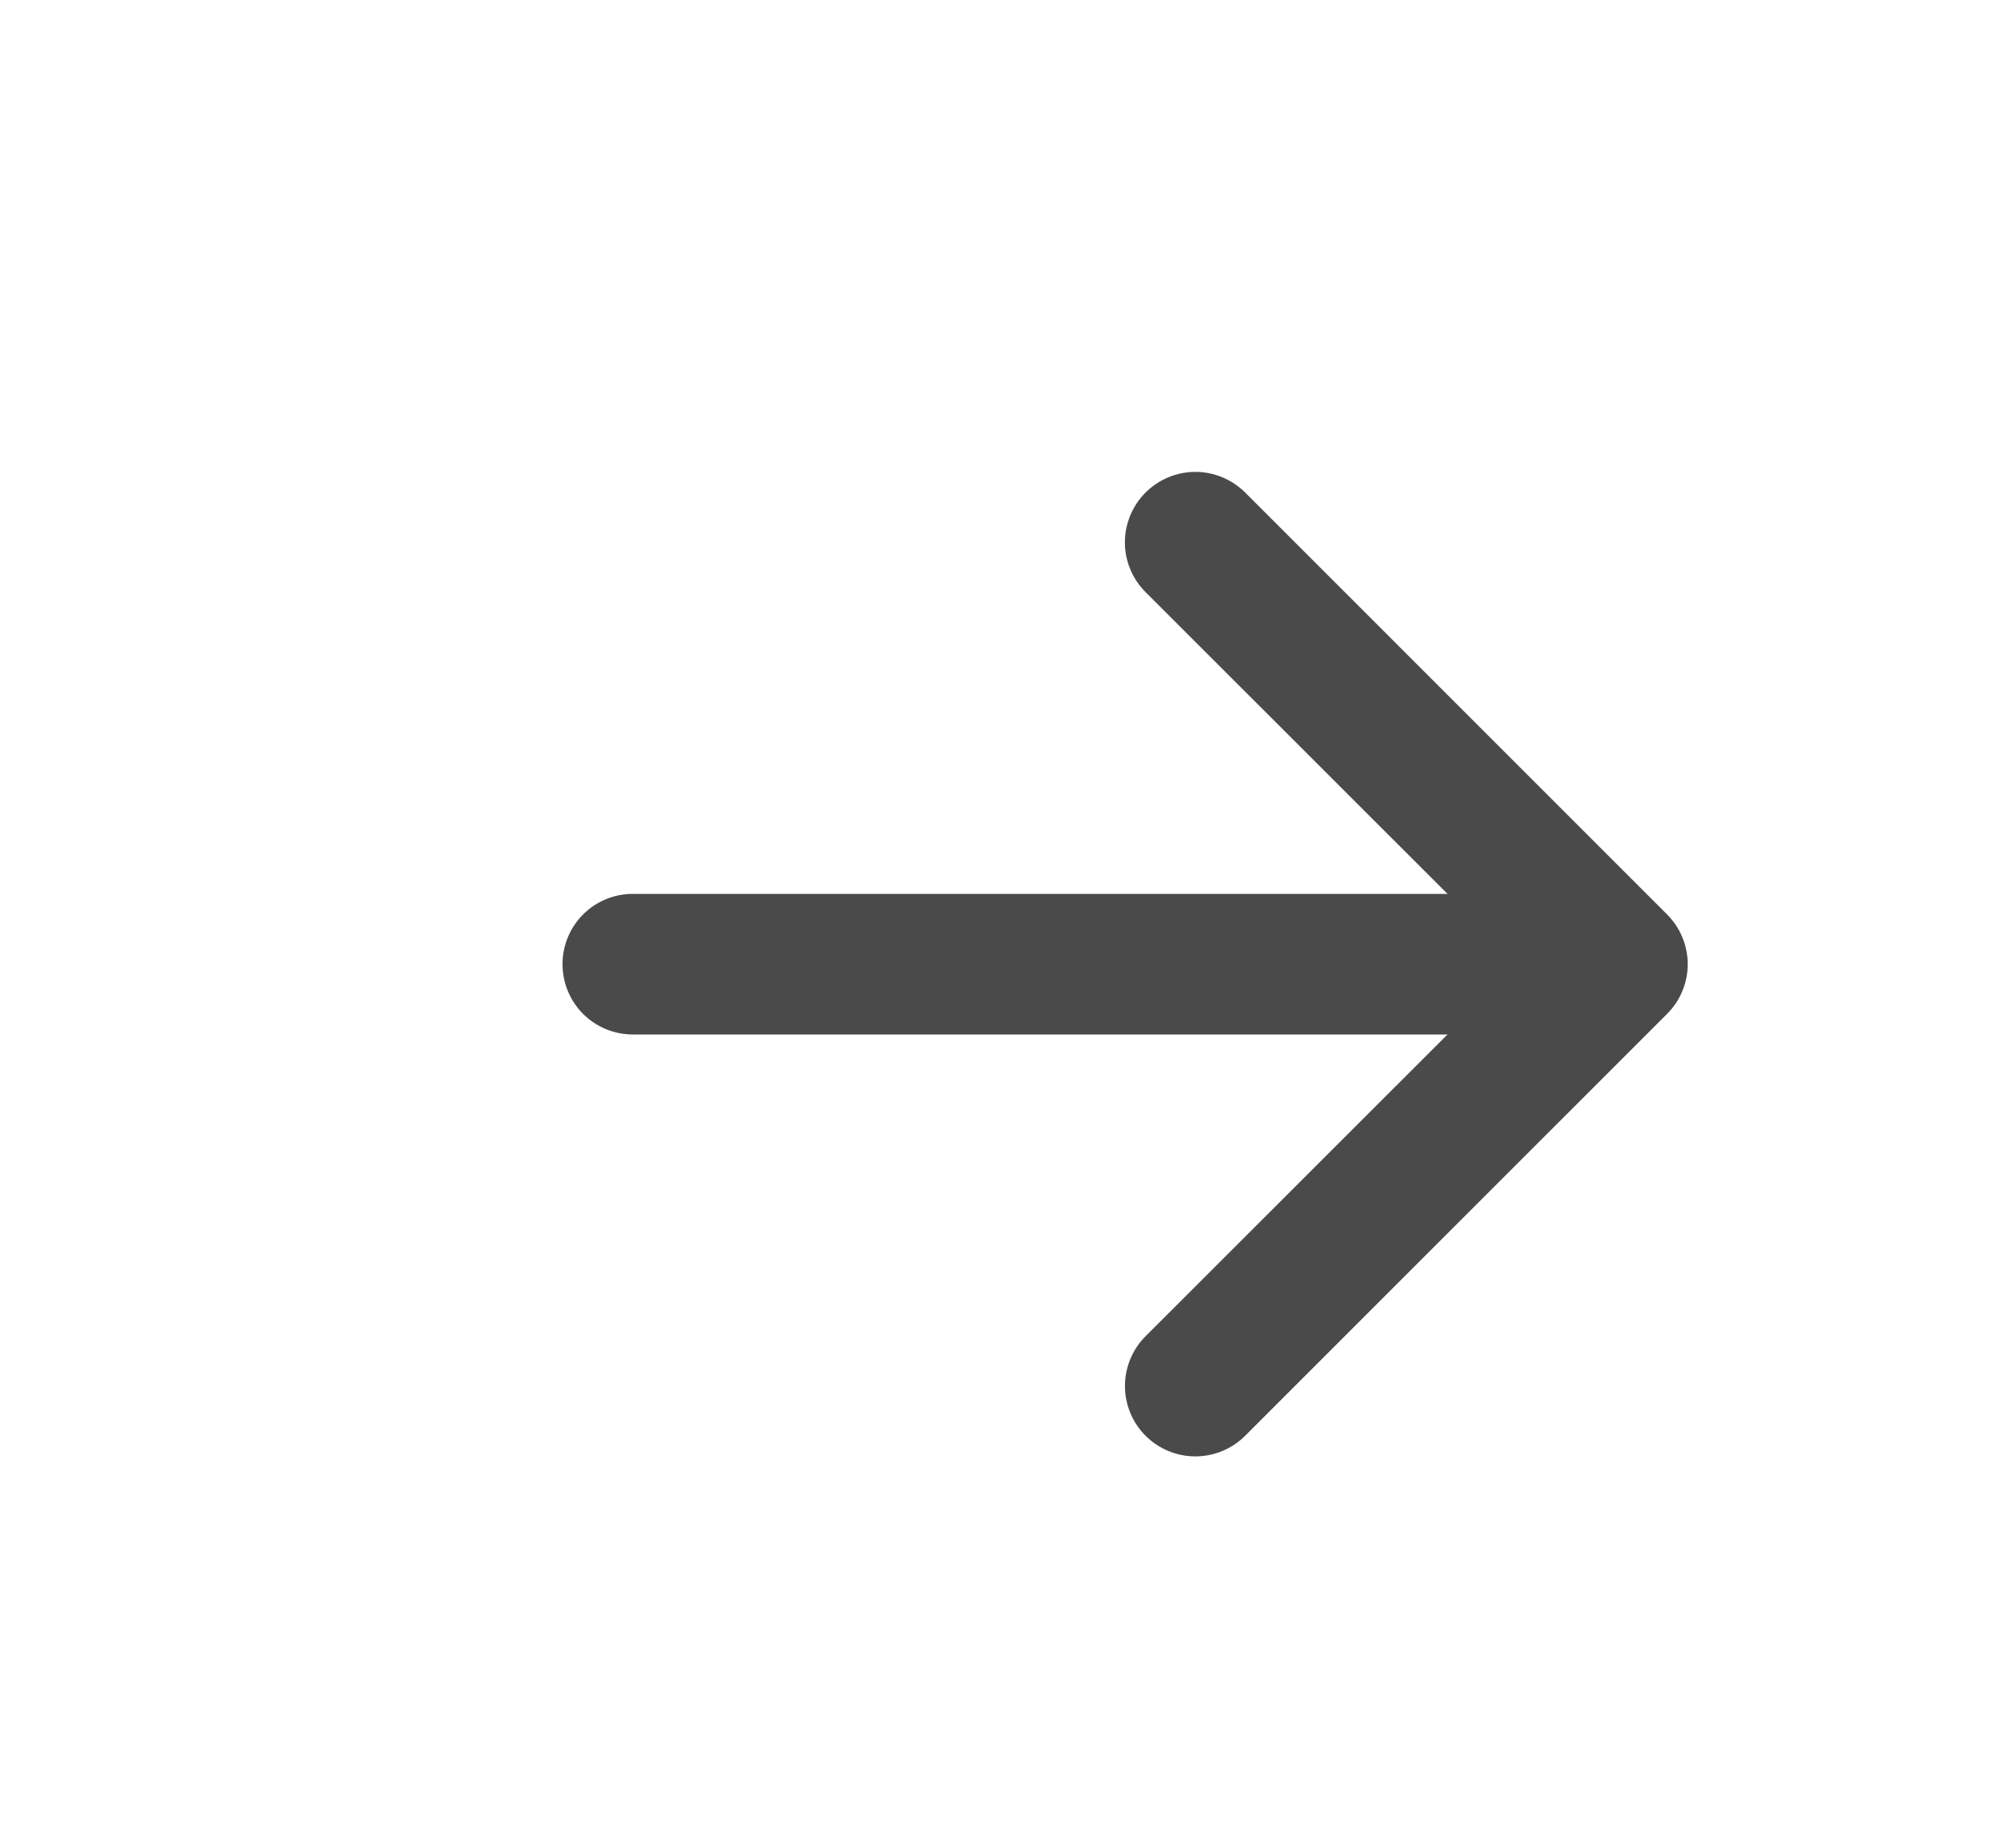 <svg width="25" height="23" viewBox="0 0 25 23" fill="none" xmlns="http://www.w3.org/2000/svg">
<g clip-path="url(#clip0_6_6840)">
<path fill-rule="evenodd" clip-rule="evenodd" d="M14.255 6.13C14.337 6.049 14.433 5.984 14.54 5.94C14.646 5.896 14.76 5.873 14.875 5.873C14.99 5.873 15.104 5.896 15.21 5.94C15.317 5.984 15.413 6.049 15.495 6.13L20.744 11.38C20.826 11.462 20.891 11.558 20.935 11.665C20.979 11.771 21.002 11.885 21.002 12C21.002 12.115 20.979 12.229 20.935 12.335C20.891 12.442 20.826 12.538 20.744 12.62L15.495 17.869C15.33 18.034 15.107 18.126 14.875 18.126C14.643 18.126 14.42 18.034 14.255 17.869C14.091 17.705 13.999 17.482 13.999 17.25C13.999 17.018 14.091 16.795 14.255 16.631L18.888 12L14.255 7.369C14.174 7.288 14.109 7.192 14.065 7.085C14.021 6.979 13.998 6.865 13.998 6.75C13.998 6.635 14.021 6.521 14.065 6.415C14.109 6.308 14.174 6.212 14.255 6.13Z" fill="#4A4A4A"/>
<path fill-rule="evenodd" clip-rule="evenodd" d="M7 12C7 11.768 7.092 11.545 7.256 11.381C7.42 11.217 7.643 11.125 7.875 11.125H19.25C19.482 11.125 19.705 11.217 19.869 11.381C20.033 11.545 20.125 11.768 20.125 12C20.125 12.232 20.033 12.455 19.869 12.619C19.705 12.783 19.482 12.875 19.25 12.875H7.875C7.643 12.875 7.42 12.783 7.256 12.619C7.092 12.455 7 12.232 7 12Z" fill="#4A4A4A"/>
</g>
<defs>
<clipPath id="clip0_6_6840">
<rect width="25" height="23" fill="white"/>
</clipPath>
</defs>
</svg>

